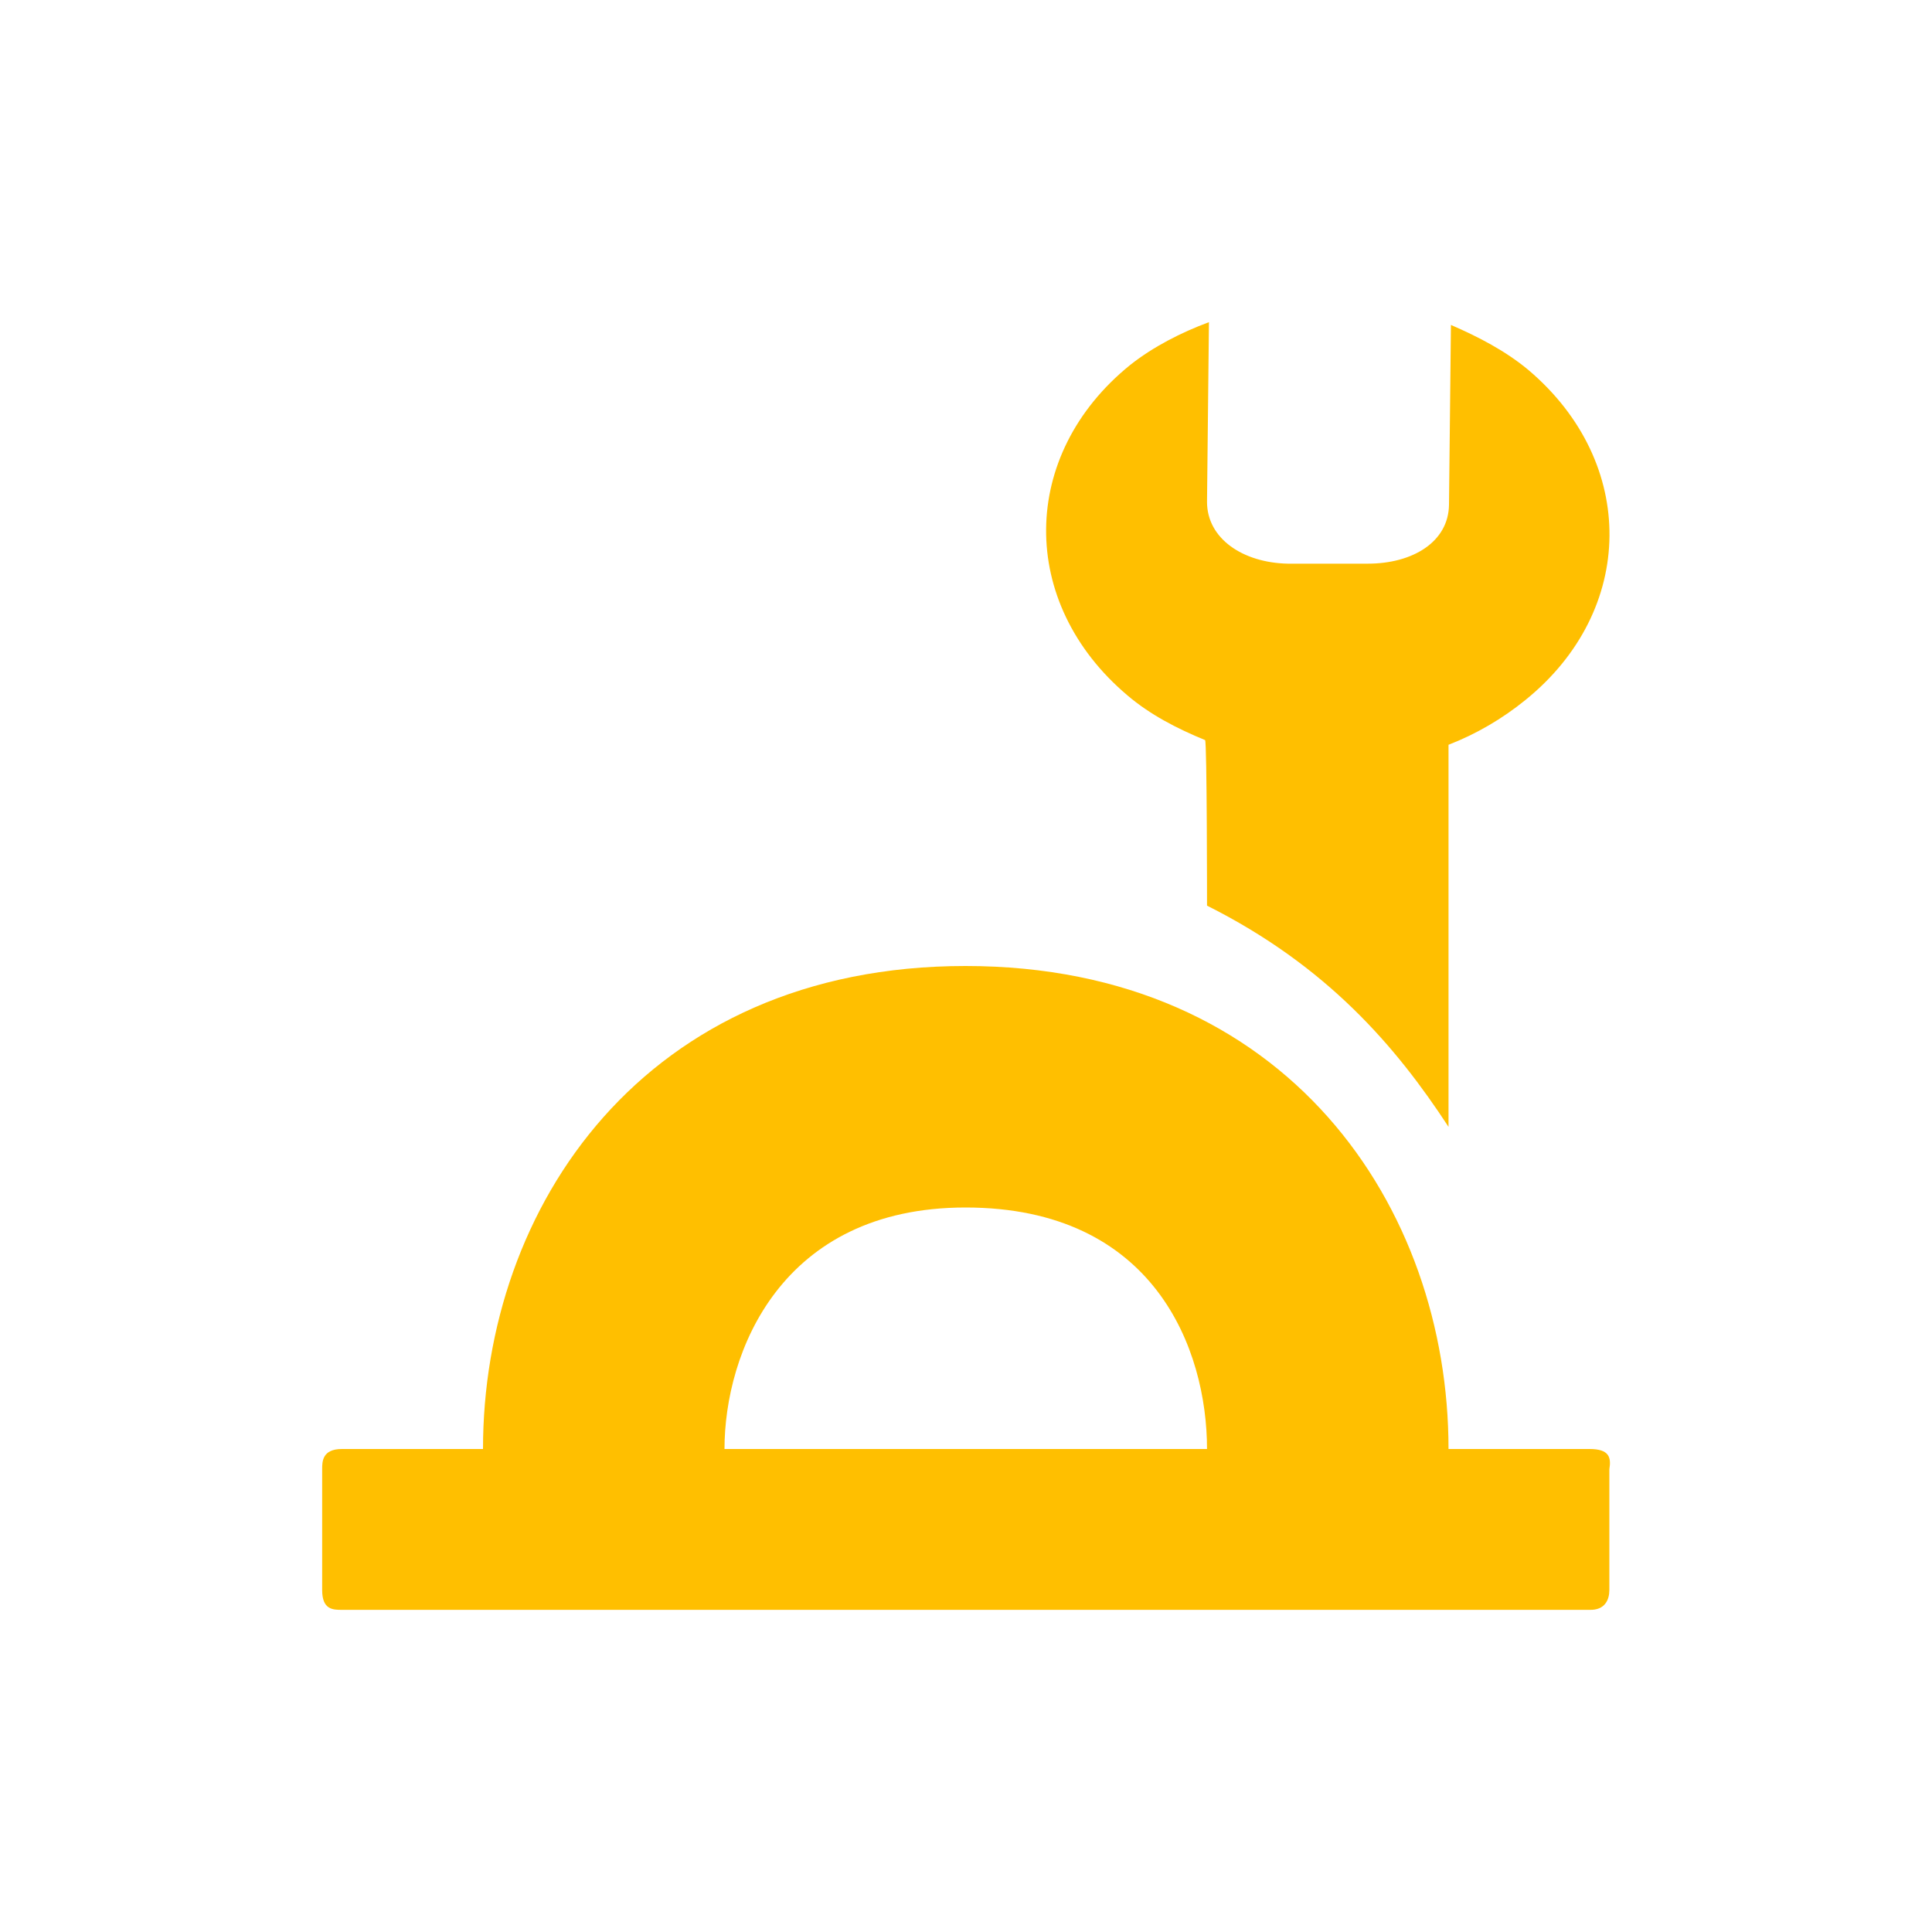 <svg xmlns="http://www.w3.org/2000/svg" xmlns:xlink="http://www.w3.org/1999/xlink" width="16" height="16" viewBox="0 0 16 16" version="1.1">
<g id="surface1">
<path style=" stroke:none;fill-rule:nonzero;fill:rgb(100%,74.902%,0%);fill-opacity:1;" d="M 10.012 2.668 C 9.781 2.754 9.551 2.871 9.359 3.023 C 8.441 3.766 8.43 4.992 9.336 5.758 C 9.523 5.918 9.75 6.035 9.98 6.129 C 9.996 6.137 9.996 7.5 9.996 7.5 C 10.992 8 11.562 8.668 11.996 9.332 L 11.996 6.168 C 12.227 6.078 12.441 5.953 12.633 5.797 C 13.551 5.055 13.562 3.832 12.66 3.066 C 12.469 2.906 12.242 2.789 12.016 2.691 L 12 4.18 C 11.996 4.488 11.699 4.668 11.328 4.668 L 10.664 4.668 C 10.293 4.66 9.996 4.461 9.996 4.156 Z M 7.996 8 C 5.332 8 4 10 4 12 L 2.832 12 C 2.668 12 2.668 12.105 2.668 12.168 L 2.668 13.168 C 2.668 13.332 2.758 13.332 2.832 13.332 L 13.164 13.332 C 13.293 13.336 13.328 13.246 13.328 13.168 L 13.328 12.168 C 13.344 12.07 13.328 12 13.164 12 L 11.996 12 C 11.996 10 10.664 8 7.996 8 Z M 7.996 10 C 9.562 10 9.996 11.176 9.996 12 L 6 12 C 6 11.203 6.465 10 7.996 10 Z M 7.996 10 "/>
</g>
</svg>
